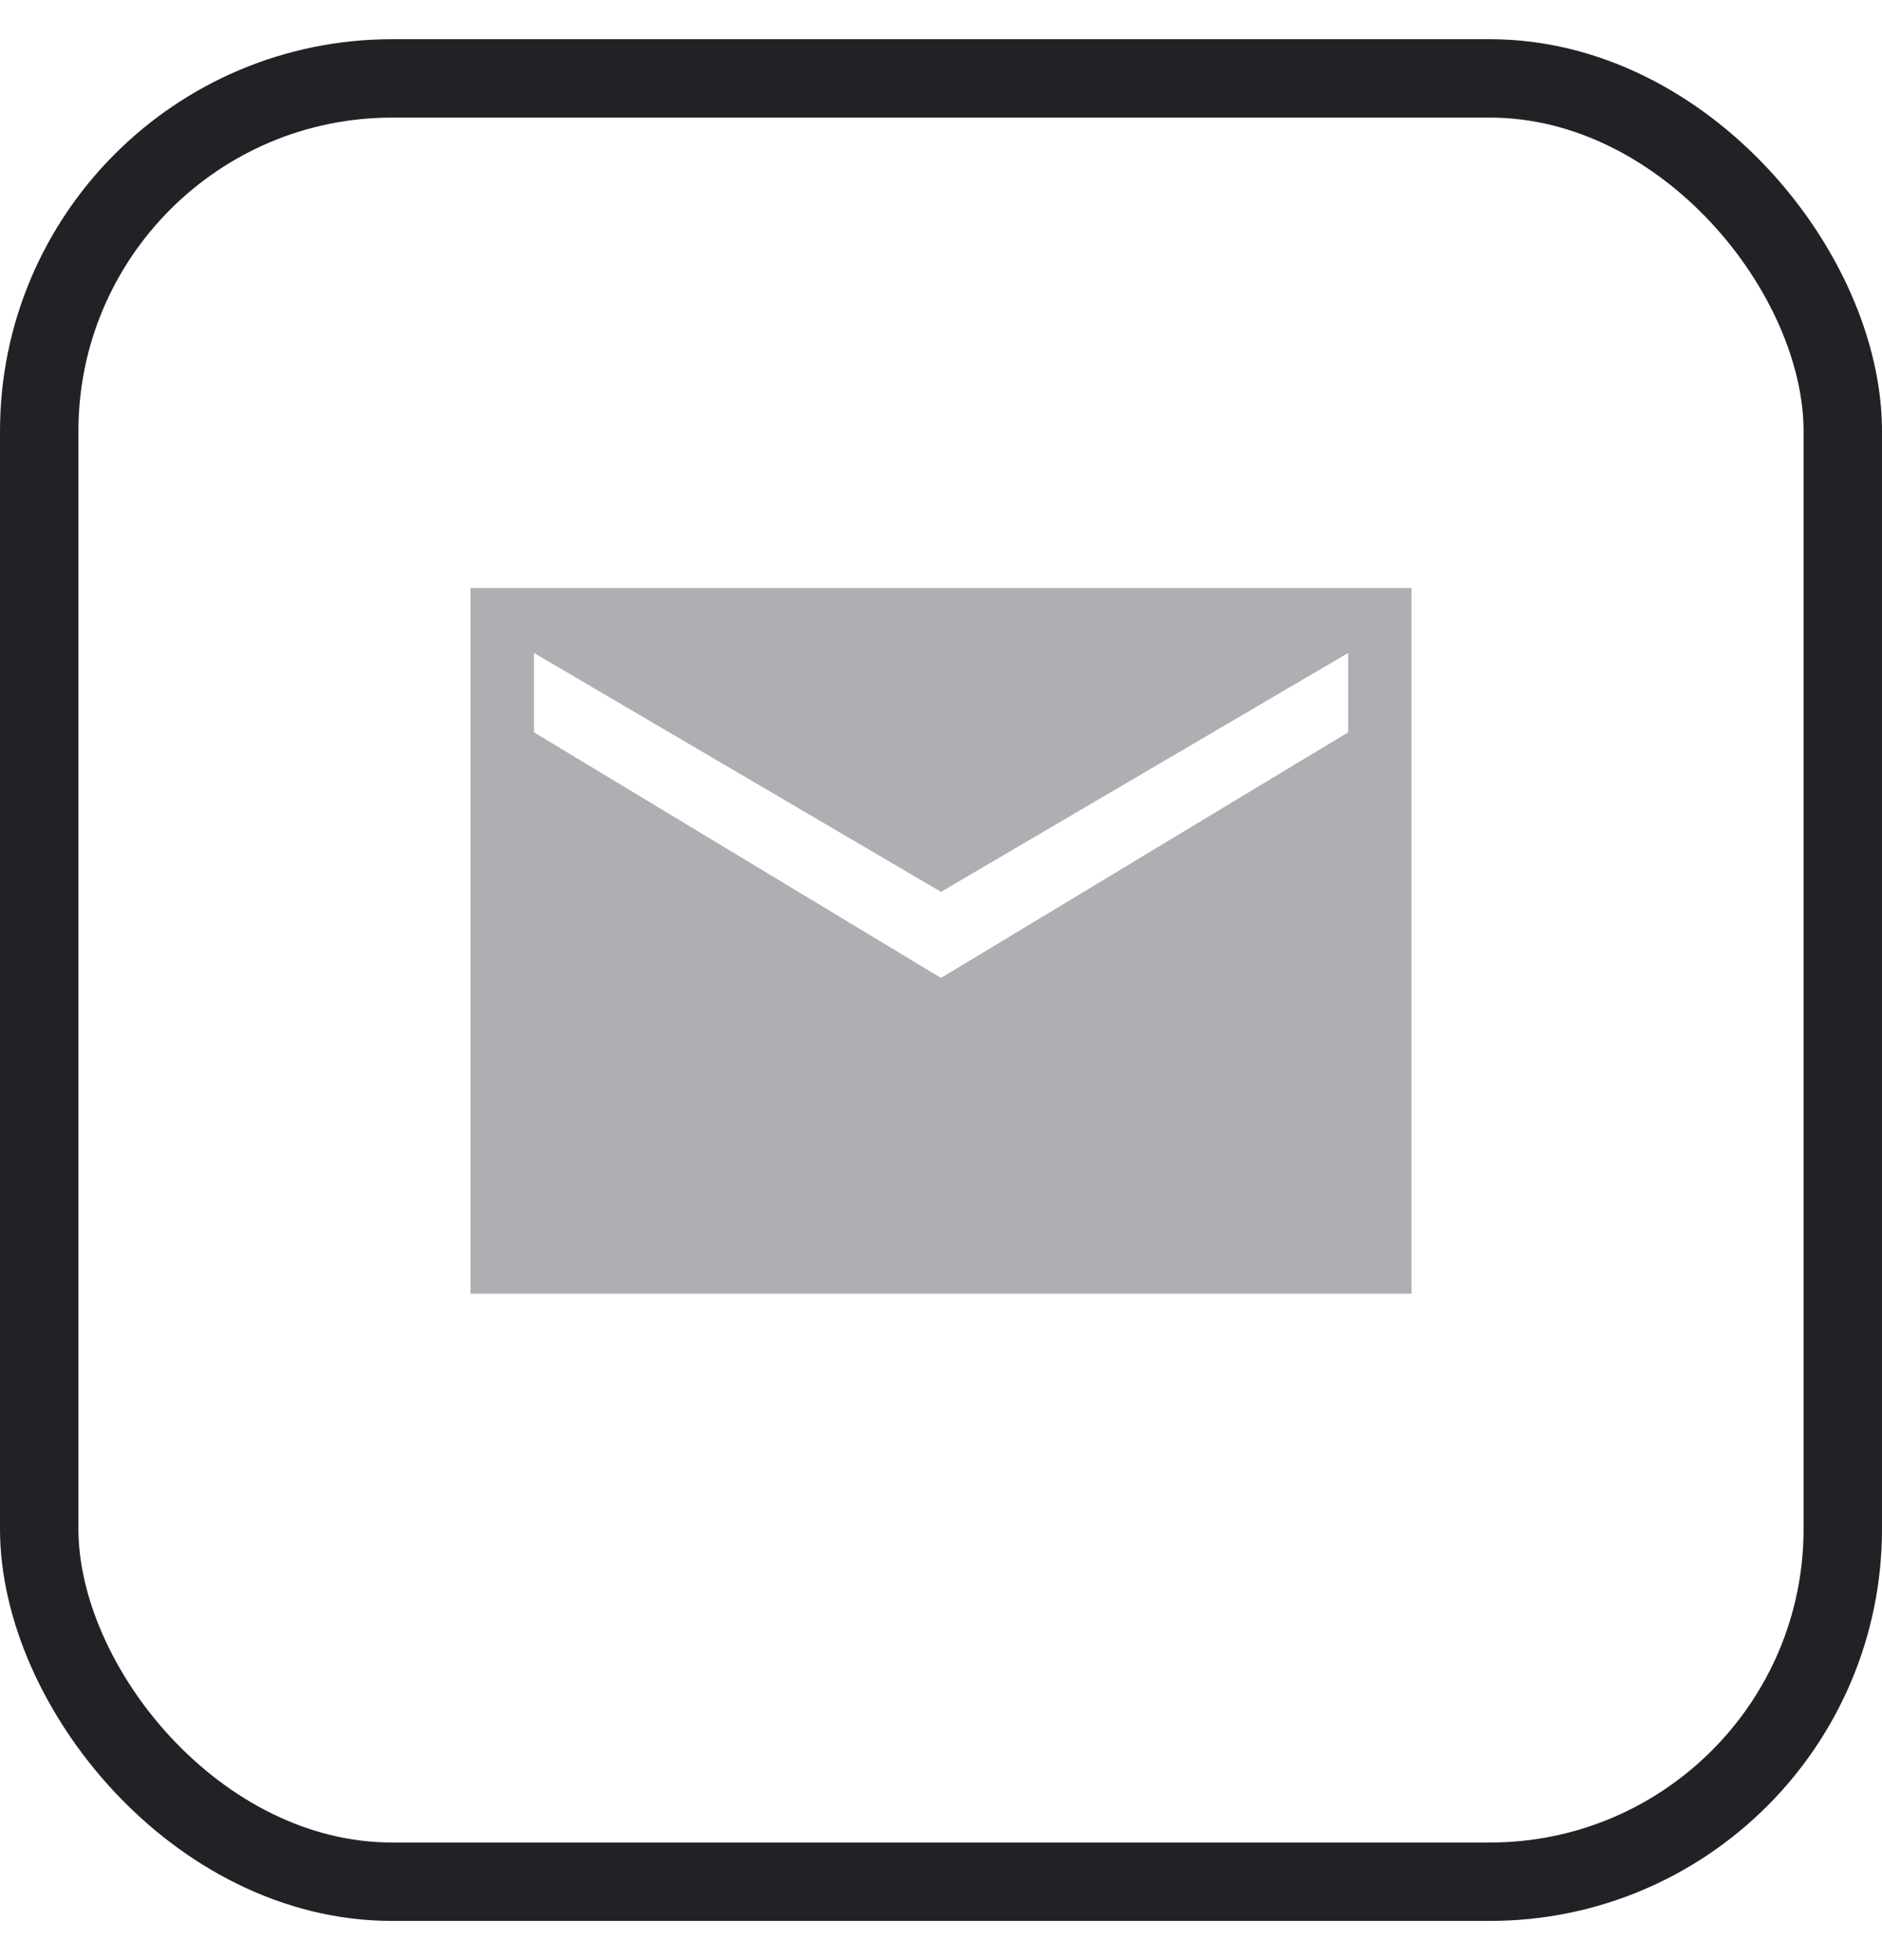 <svg width="24" height="25" viewBox="0 0 24 25" fill="none" xmlns="http://www.w3.org/2000/svg">
<rect x="0.5" y="1" width="23" height="23" rx="4.5" stroke="#222226"/>
<path d="M6 16.5V7.5H18V16.5H6ZM12 12.473L17.192 9.34V8.328L12 11.375L6.809 8.328V9.34L12 12.473Z" fill="#AFAFB3"/>
</svg>
